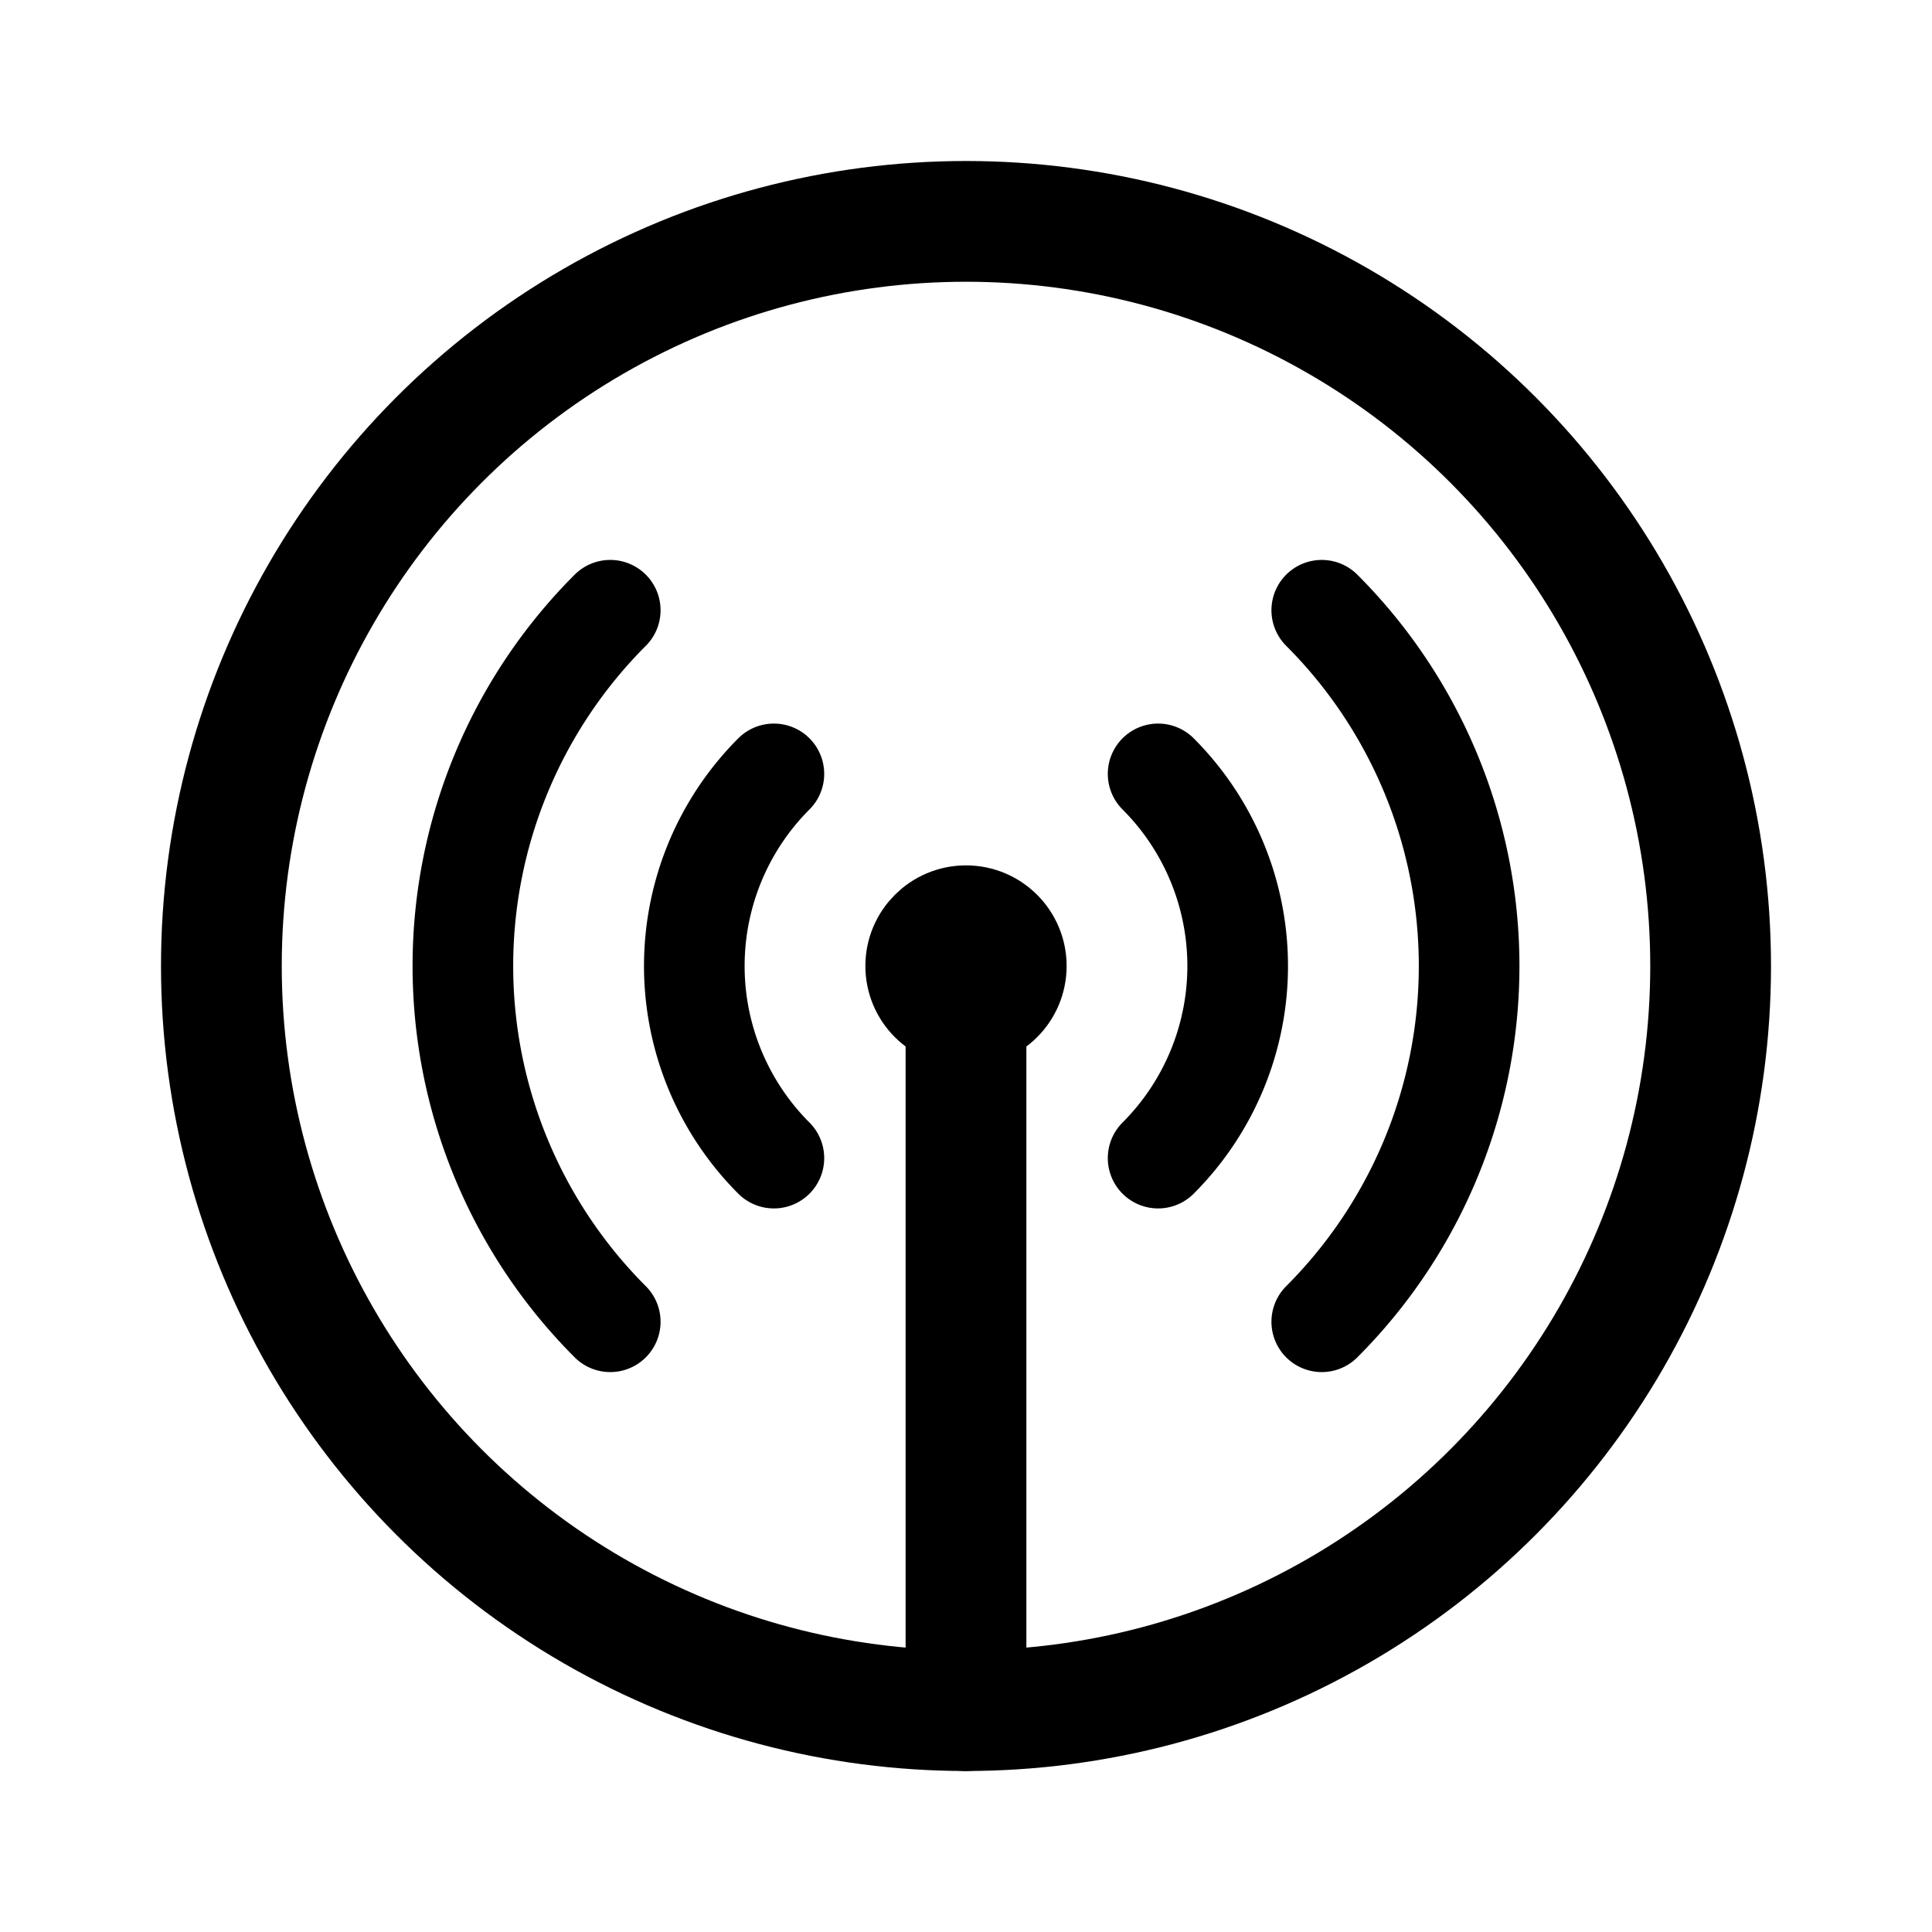 <svg xmlns="http://www.w3.org/2000/svg" width="192" height="192" fill="none"><path stroke="#000" stroke-linecap="round" stroke-linejoin="round" stroke-width="12" d="M96 96v74"/><circle cx="96" cy="96" r="74" stroke="#000" stroke-linecap="round" stroke-linejoin="round" stroke-width="12"/><circle cx="96" cy="96" r="5" stroke="#000" stroke-linecap="round" stroke-linejoin="round" stroke-width="10"/><path stroke="#000" stroke-linecap="round" stroke-linejoin="round" stroke-width="10" d="M76.908 76.908a27 27 0 0 0 0 38.184m38.184 0a27.003 27.003 0 0 0 0-38.184M60.645 60.645a50 50 0 0 0 0 70.71m70.71 0A50 50 0 0 0 146 96a50 50 0 0 0-14.645-35.355"/></svg>